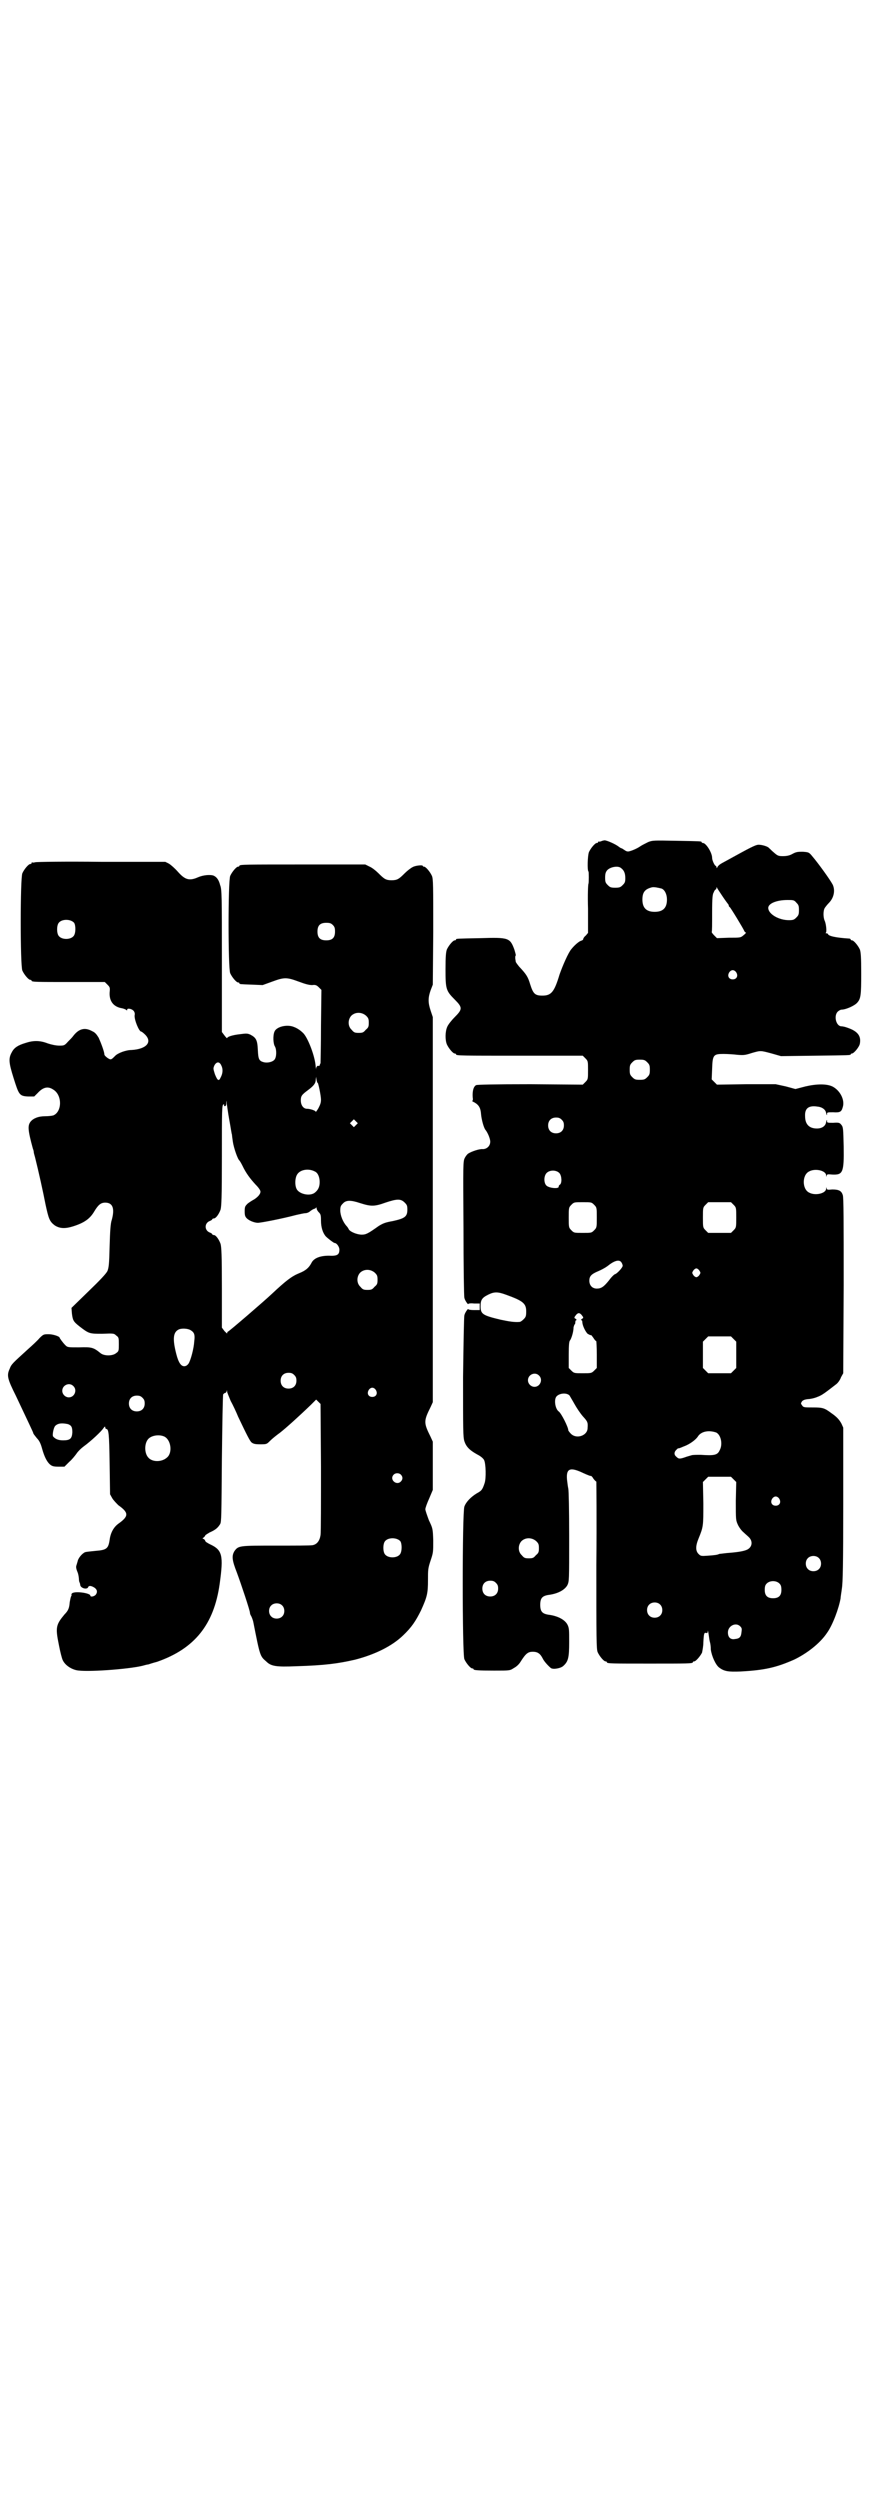 <?xml version="1.0" standalone="no"?>
<!DOCTYPE svg PUBLIC "-//W3C//DTD SVG 20010904//EN"
 "http://www.w3.org/TR/2001/REC-SVG-20010904/DTD/svg10.dtd">
<svg version="1.0" xmlns="http://www.w3.org/2000/svg"
 width="1000pt" height="2850pt" viewBox="0 0 1000 2850"
 preserveAspectRatio="xMidYMid meet">
<g transform="translate(0,2850) scale(0.5,-0.5)"
fill="#000000" stroke="none">
<path d="M1371 3782 c-2 -1 -5 -1 -5 -1 -1 1 -2 0 -2 -1 0 -1 -1 -2 -3 -2 -4
0 -14 -12 -18 -21 -3 -8 -4 -42 -1 -44 1 -1 1 -25 0 -28 -1 -1 -2 -27 -1 -57
l0 -55 -5 -6 c-4 -3 -6 -7 -6 -8 0 -2 -2 -3 -5 -4 -4 -1 -14 -9 -22 -19 -7 -8
-20 -38 -27 -58 -12 -40 -19 -48 -39 -48 -17 0 -21 4 -28 26 -5 17 -9 23 -25
40 -4 5 -8 10 -8 12 0 2 -1 5 -1 8 0 2 0 5 1 5 1 1 -1 7 -3 14 -10 27 -13 28
-78 26 -53 -1 -55 -1 -55 -3 0 -1 -1 -2 -3 -2 -4 0 -14 -12 -18 -21 -2 -6 -3
-15 -3 -45 0 -45 1 -49 21 -69 18 -18 18 -22 0 -40 -7 -7 -15 -17 -17 -22 -5
-11 -5 -30 -1 -40 4 -9 14 -21 18 -21 2 0 3 -1 3 -2 0 -3 13 -3 150 -3 l139 0
6 -6 c6 -6 6 -7 6 -27 0 -20 0 -21 -6 -27 l-6 -6 -119 1 c-84 0 -121 -1 -124
-2 -6 -3 -9 -13 -8 -28 1 -5 0 -8 -1 -8 -1 0 1 -2 4 -3 11 -6 15 -13 16 -27 1
-12 6 -31 10 -36 5 -6 11 -20 11 -27 0 -10 -8 -17 -17 -17 -7 1 -25 -5 -33
-10 -2 -1 -6 -6 -8 -10 -4 -8 -4 -12 -3 -160 0 -84 1 -156 2 -159 1 -6 9 -17
9 -14 0 1 6 2 13 1 l13 0 0 -8 0 -7 -13 0 c-7 0 -13 1 -13 2 0 3 -8 -8 -9 -14
-1 -3 -2 -67 -3 -141 0 -121 0 -136 3 -146 4 -12 11 -20 29 -30 8 -4 14 -9 16
-13 4 -8 5 -42 1 -53 -5 -15 -7 -17 -18 -23 -13 -8 -24 -19 -28 -30 -5 -15 -5
-336 0 -348 4 -9 14 -21 18 -21 2 0 3 -1 3 -2 0 -2 10 -3 47 -3 36 0 36 0 45
6 6 3 12 9 15 14 12 19 17 23 28 23 11 0 17 -4 23 -16 3 -6 11 -15 18 -21 5
-4 23 -1 29 5 11 10 13 19 13 54 0 28 0 32 -4 40 -6 11 -21 19 -40 22 -17 2
-22 7 -22 23 0 16 5 21 22 23 19 3 34 11 40 22 4 9 4 9 4 111 0 60 -1 105 -2
109 -1 4 -2 13 -3 21 -2 25 7 29 38 14 9 -4 16 -7 17 -6 0 0 3 -2 5 -6 3 -4 6
-7 7 -7 0 0 1 -86 0 -190 0 -170 0 -192 3 -199 4 -9 14 -21 18 -21 2 0 3 -1 3
-2 0 -3 12 -3 98 -3 86 0 98 0 98 3 0 1 1 2 3 2 4 0 14 12 18 20 1 5 3 15 3
23 1 21 2 23 6 22 3 -1 4 0 4 4 0 3 1 0 2 -7 1 -7 2 -15 3 -18 1 -3 2 -10 2
-17 2 -15 11 -35 19 -41 12 -9 21 -10 49 -9 55 3 81 9 122 27 29 14 59 37 75
61 13 18 27 56 31 79 0 4 2 14 3 23 2 12 3 55 3 191 l0 175 -4 9 c-5 9 -10 15
-23 24 -16 12 -20 13 -42 13 -20 0 -22 0 -25 5 -3 4 -3 4 0 9 3 3 6 4 13 5 5
0 15 2 22 5 11 4 17 9 43 29 4 3 9 10 11 16 l5 9 1 200 c0 146 0 201 -2 206
-3 10 -9 13 -24 13 -11 -1 -12 -1 -13 3 0 3 -1 2 -1 -1 0 -11 -25 -17 -39 -9
-16 8 -16 40 0 48 14 8 39 2 39 -9 0 -3 1 -4 1 -1 1 4 2 4 13 3 24 -1 27 4 26
64 -1 40 -1 44 -5 49 -4 5 -5 6 -19 5 -13 0 -14 0 -14 4 0 4 -1 3 -2 -2 -1 -9
-9 -15 -21 -15 -18 0 -27 10 -27 28 -1 18 8 25 28 22 11 -1 19 -7 20 -15 1 -5
2 -6 2 -2 0 4 1 4 14 4 16 -1 19 1 22 12 5 16 -6 38 -24 47 -13 6 -35 6 -61 0
l-23 -6 -22 6 -23 5 -67 0 -67 -1 -6 6 -6 6 1 24 c1 32 3 34 26 34 9 0 24 -1
32 -2 13 -1 17 -1 32 4 21 6 20 6 46 -1 l21 -6 77 1 c80 1 82 1 82 3 0 1 1 2
3 2 4 0 17 15 18 23 3 17 -5 28 -29 36 -5 2 -11 3 -13 3 -12 0 -18 23 -9 33 3
3 7 5 9 5 10 0 30 9 36 16 8 9 9 17 9 66 0 39 -1 49 -3 55 -4 9 -14 21 -18 21
-2 0 -3 1 -3 2 0 1 -1 1 -2 2 -33 2 -50 6 -50 11 0 0 -2 1 -3 1 -2 0 -3 1 -2
1 3 1 1 20 -2 27 -4 8 -4 24 0 30 2 3 6 8 9 11 12 12 15 29 9 42 -7 13 -34 50
-46 64 -8 10 -9 10 -22 11 -11 0 -15 0 -24 -5 -7 -4 -14 -5 -22 -5 -10 0 -12
1 -21 9 -5 4 -9 9 -10 9 -2 4 -16 8 -24 8 -7 0 -20 -7 -69 -34 -7 -4 -15 -8
-18 -10 -3 -2 -6 -5 -7 -7 -1 -3 -2 -3 -2 0 0 1 -1 3 -2 3 -2 0 -8 12 -8 18 0
12 -14 34 -21 34 -2 0 -3 1 -3 2 0 2 -2 2 -58 3 -52 1 -54 1 -64 -3 -6 -3 -14
-7 -17 -9 -7 -5 -18 -10 -26 -12 -4 -1 -7 0 -11 3 -3 2 -6 4 -7 4 -1 0 -4 2
-8 5 -7 5 -25 13 -30 13 -2 0 -6 -1 -8 -2z m45 -61 c7 -5 10 -12 10 -23 0 -9
-1 -11 -6 -16 -5 -5 -7 -6 -17 -6 -10 0 -12 1 -17 6 -5 5 -6 7 -6 17 0 8 1 12
4 16 6 8 25 12 32 6z m93 -47 c7 -3 12 -13 12 -25 0 -19 -9 -28 -28 -28 -19 0
-28 9 -28 28 0 17 6 24 22 28 5 1 14 -1 22 -3z m139 -18 c6 -9 12 -17 13 -18
0 0 1 -2 1 -3 0 -1 1 -3 2 -3 2 -1 31 -49 33 -54 1 -2 2 -4 4 -4 1 0 -1 -3 -5
-6 -7 -6 -7 -6 -34 -6 l-27 -1 -6 6 c-4 4 -6 7 -6 8 1 0 1 19 1 43 0 36 1 44
4 48 1 4 4 6 4 6 1 0 2 2 2 4 0 2 1 2 1 0 1 -2 7 -11 13 -20z m168 -14 c5 -5
6 -7 6 -17 0 -10 -1 -12 -6 -17 -5 -5 -7 -6 -17 -6 -23 0 -47 14 -47 28 0 10
19 18 44 18 13 0 15 0 20 -6z m-137 -159 c5 -8 1 -16 -8 -16 -9 0 -13 8 -8 16
2 3 5 5 8 5 3 0 6 -2 8 -5z m-203 -205 c5 -5 6 -7 6 -17 0 -10 -1 -12 -6 -17
-5 -5 -7 -6 -17 -6 -10 0 -12 1 -17 6 -5 5 -6 7 -6 17 0 10 1 12 6 17 5 5 7 6
17 6 10 0 12 -1 17 -6z m-195 -131 c4 -4 5 -7 5 -13 0 -11 -7 -18 -18 -18 -11
0 -18 7 -18 18 0 11 7 18 18 18 6 0 9 -1 13 -5z m-5 -122 c5 -6 6 -22 1 -26
-2 -1 -3 -3 -3 -5 0 -5 -22 -3 -28 3 -6 6 -6 21 0 28 7 8 23 8 30 0z m79 -72
c6 -6 6 -7 6 -29 0 -22 0 -23 -6 -29 -6 -6 -6 -6 -26 -6 -20 0 -20 0 -26 6 -6
6 -6 7 -6 29 0 22 0 23 6 29 6 6 6 6 26 6 20 0 20 0 26 -6z m318 0 c6 -6 6 -7
6 -29 0 -22 0 -23 -6 -29 l-6 -6 -26 0 -26 0 -6 6 c-6 6 -6 7 -6 29 0 22 0 23
6 29 l6 6 26 0 26 0 6 -6z m-256 -131 c2 -3 3 -6 3 -8 0 -4 -12 -17 -17 -19
-2 0 -9 -7 -14 -14 -12 -15 -18 -19 -28 -19 -10 0 -17 7 -17 18 0 10 4 15 21
22 7 3 16 8 20 11 16 13 27 16 32 9z m178 -19 c3 -5 3 -5 0 -10 -2 -3 -5 -5
-7 -5 -2 0 -5 2 -7 5 -3 5 -3 5 0 10 2 3 5 5 7 5 2 0 5 -2 7 -5z m-441 -55
c39 -14 46 -20 46 -38 0 -11 -1 -13 -6 -18 -3 -3 -7 -6 -9 -6 -12 -1 -24 1
-43 5 -42 10 -46 13 -46 31 0 14 3 19 17 26 14 7 22 7 41 0z m173 -47 c4 -5 4
-6 0 -8 -2 -2 -3 -3 -1 -3 1 0 2 -2 2 -4 0 -8 7 -22 12 -27 4 -2 7 -4 7 -3 1
1 3 -2 6 -6 3 -5 6 -8 7 -8 0 0 1 -14 1 -30 l0 -31 -6 -6 c-6 -6 -7 -6 -26 -6
-19 0 -20 0 -26 6 l-6 6 0 30 c0 24 1 31 3 33 3 4 8 19 8 30 1 3 2 6 2 6 1 0
2 2 2 5 0 3 1 5 2 5 2 0 1 1 -1 3 -4 2 -4 3 0 8 2 3 5 5 7 5 2 0 5 -2 7 -5z
m346 -54 l6 -6 0 -30 0 -30 -6 -6 -6 -6 -26 0 -26 0 -6 6 -6 6 0 30 0 30 6 6
6 6 26 0 26 0 6 -6z m-444 -83 c10 -9 3 -26 -10 -26 -8 0 -15 7 -15 15 0 13
16 20 25 11z m70 -46 c1 -2 6 -10 11 -19 5 -9 13 -21 19 -28 11 -12 12 -14 11
-27 0 -17 -25 -26 -38 -13 -3 3 -6 7 -6 8 0 7 -16 39 -22 43 -8 6 -11 27 -5
34 7 8 24 9 30 2z m334 -84 c11 -5 16 -27 8 -41 -5 -11 -13 -12 -43 -10 -9 0
-18 0 -21 -1 -3 -1 -11 -3 -16 -5 -12 -4 -14 -3 -19 2 -5 4 -5 10 0 15 2 2 4
4 5 4 0 -1 5 1 12 4 14 5 27 15 32 22 7 12 24 16 42 10z m40 -107 l6 -6 -1
-43 c0 -44 0 -44 5 -55 3 -6 8 -13 13 -17 3 -3 9 -8 12 -11 10 -10 7 -24 -6
-29 -8 -3 -19 -5 -45 -7 -9 -1 -17 -2 -17 -2 -3 -2 -11 -3 -26 -4 -15 -1 -16
-1 -21 4 -7 7 -7 18 0 35 11 27 11 28 11 80 l-1 49 6 6 6 6 26 0 26 0 6 -6z
m104 -44 c5 -8 1 -16 -8 -16 -9 0 -13 8 -8 16 2 3 5 5 8 5 3 0 6 -2 8 -5z
m-554 -97 c5 -5 6 -7 6 -16 0 -9 -1 -11 -7 -16 -5 -6 -7 -7 -16 -7 -9 0 -11 1
-16 7 -9 8 -9 23 -1 32 9 9 24 9 34 0z m644 -38 c7 -6 7 -19 1 -25 -6 -7 -19
-7 -25 -1 -7 6 -7 19 -1 25 6 7 19 7 25 1z m-736 -57 c4 -4 5 -7 5 -13 0 -11
-7 -18 -18 -18 -11 0 -18 7 -18 18 0 11 7 18 18 18 6 0 9 -1 13 -5z m647 -2
c3 -3 4 -7 4 -14 0 -13 -6 -19 -19 -19 -13 0 -19 6 -19 19 0 7 1 11 4 14 7 8
23 8 30 0z m-273 -47 c7 -6 7 -19 1 -25 -6 -7 -19 -7 -25 -1 -7 6 -7 19 -1 25
6 7 19 7 25 1z m183 -50 c4 -4 4 -6 3 -13 -1 -11 -4 -15 -15 -16 -10 -2 -16 4
-16 15 0 15 18 24 28 14z"/>
<path d="M80 3734 c-3 -1 -6 -1 -7 0 0 0 -1 0 -1 -2 0 -1 -1 -2 -3 -2 -4 0
-14 -12 -18 -21 -5 -11 -5 -211 0 -222 4 -9 14 -21 18 -21 2 0 3 -1 3 -2 0 -3
11 -3 89 -3 l78 0 6 -6 c6 -6 6 -7 5 -18 -1 -20 9 -33 29 -36 4 -1 9 -3 9 -4
2 -1 2 -1 2 1 0 4 10 2 14 -2 3 -3 4 -7 3 -11 -1 -10 10 -37 15 -37 1 0 5 -3
9 -7 17 -17 3 -33 -31 -35 -13 0 -31 -7 -37 -13 -10 -10 -10 -10 -18 -5 -4 3
-7 6 -7 8 0 6 -8 27 -13 38 -5 8 -8 12 -15 15 -16 9 -30 6 -43 -11 -2 -3 -8
-9 -12 -13 -8 -9 -9 -9 -20 -9 -7 0 -17 2 -26 5 -18 7 -33 7 -51 1 -17 -5 -26
-11 -31 -21 -8 -14 -7 -24 4 -59 12 -38 13 -41 33 -42 l14 0 8 8 c12 13 23 16
35 8 21 -12 21 -50 1 -59 -3 -1 -11 -2 -19 -2 -16 0 -27 -5 -33 -12 -7 -9 -7
-18 5 -62 1 -2 2 -6 2 -8 0 -2 2 -8 3 -12 8 -32 18 -77 24 -108 7 -32 9 -38
21 -47 11 -7 23 -8 42 -2 25 8 38 17 48 34 9 15 15 20 25 20 17 0 22 -13 15
-39 -3 -8 -4 -26 -5 -60 -1 -43 -2 -49 -5 -57 -3 -6 -17 -21 -43 -46 l-39 -38
1 -13 c2 -15 3 -18 17 -29 22 -17 23 -17 52 -17 26 1 27 1 32 -4 6 -4 6 -6 6
-20 0 -14 0 -16 -6 -20 -8 -7 -28 -7 -36 0 -16 13 -20 14 -49 13 -25 0 -26 0
-31 5 -6 6 -13 16 -13 17 0 3 -15 8 -25 8 -11 0 -12 0 -21 -9 -5 -6 -17 -17
-26 -25 -35 -32 -38 -34 -42 -45 -7 -15 -5 -23 14 -61 31 -66 40 -84 40 -86 0
-1 4 -6 8 -11 6 -6 9 -13 12 -24 5 -18 11 -30 18 -36 5 -4 8 -5 20 -5 l13 0
11 11 c6 5 13 14 16 18 3 5 11 13 18 18 15 11 39 33 44 41 3 4 4 4 4 2 0 -2 1
-4 2 -4 6 0 7 -10 8 -79 l1 -70 5 -9 c3 -5 10 -12 14 -16 24 -17 24 -25 0 -42
-11 -8 -18 -21 -20 -37 -3 -20 -7 -23 -32 -25 -10 -1 -21 -2 -24 -3 -7 -3 -16
-14 -17 -21 -1 -3 -2 -7 -3 -10 -1 -3 0 -8 3 -15 2 -5 3 -13 3 -16 0 -3 1 -7
2 -8 0 -1 1 -3 1 -5 1 -7 15 -11 18 -5 1 4 6 4 13 0 7 -4 9 -10 5 -16 -3 -5
-13 -7 -13 -3 0 6 -36 11 -42 5 -1 -2 -2 -3 -1 -3 1 0 0 -2 -1 -4 -1 -2 -2 -8
-3 -13 -1 -13 -3 -19 -12 -28 -19 -23 -21 -29 -13 -68 3 -16 7 -32 9 -36 5
-11 18 -20 31 -23 21 -5 118 2 151 10 4 1 10 3 13 3 3 1 12 4 20 6 86 30 130
85 143 178 9 65 6 77 -22 90 -6 3 -11 6 -11 8 0 1 -2 3 -3 4 -4 1 -4 1 0 4 1
1 3 3 3 4 0 1 5 4 10 7 14 6 19 11 24 19 3 5 3 18 4 149 1 79 2 145 3 147 1 1
3 3 4 3 2 0 3 2 4 4 0 3 1 3 1 -1 0 -2 4 -11 8 -21 5 -9 13 -26 17 -36 20 -42
27 -56 31 -59 4 -3 8 -4 19 -4 15 0 15 0 23 8 5 5 15 13 22 18 13 10 43 37 71
64 l12 12 5 -5 5 -5 1 -144 c0 -79 0 -149 -1 -155 -2 -13 -8 -21 -18 -23 -4
-1 -42 -1 -84 -1 -83 0 -85 0 -94 -12 -7 -11 -6 -21 5 -49 10 -27 30 -87 30
-92 0 -2 1 -5 3 -8 1 -2 4 -9 5 -15 15 -76 15 -76 29 -88 11 -11 22 -13 69
-11 65 2 95 6 134 15 46 12 84 31 109 55 20 19 29 33 41 57 14 31 16 39 16 69
0 24 0 27 6 45 6 18 6 19 6 46 -1 27 -1 27 -10 46 -4 11 -8 22 -8 25 0 3 4 14
9 25 l8 19 0 55 0 55 -5 11 c-16 32 -16 36 0 68 l5 11 0 439 0 439 -5 15 c-6
18 -6 29 0 46 l5 13 1 120 c0 106 0 121 -3 128 -4 9 -14 21 -18 21 -2 0 -3 1
-3 2 0 2 -16 1 -23 -3 -4 -2 -12 -8 -18 -14 -13 -13 -17 -16 -30 -16 -13 0
-17 3 -30 16 -6 6 -15 13 -20 15 l-10 5 -138 0 c-136 0 -149 0 -149 -3 0 -1
-1 -2 -3 -2 -4 0 -14 -12 -18 -21 -5 -11 -5 -211 0 -222 4 -9 14 -21 18 -21 2
0 3 -1 3 -2 0 -2 1 -2 29 -3 l24 -1 22 8 c27 10 33 10 60 0 16 -6 24 -8 31 -8
7 1 10 0 15 -5 l6 -6 -1 -82 c0 -45 -1 -83 -1 -85 -1 -2 -2 -4 -2 -5 0 -1 -2
-2 -3 -1 -3 0 -4 -2 -5 -5 0 -5 0 -4 -1 2 -1 23 -17 65 -28 77 -8 8 -16 13
-26 16 -16 4 -36 -2 -40 -12 -4 -9 -3 -28 1 -34 4 -7 4 -24 -1 -30 -4 -5 -15
-8 -24 -6 -11 3 -13 6 -14 28 -1 23 -4 28 -17 35 -7 3 -9 3 -24 1 -18 -2 -29
-6 -29 -9 0 -1 -3 2 -6 6 l-6 8 0 162 c0 148 0 163 -4 173 -3 12 -8 19 -16 22
-8 2 -22 1 -34 -4 -20 -9 -30 -6 -46 12 -7 8 -16 16 -21 19 l-8 4 -146 0 c-80
1 -148 0 -151 -1z m89 -138 c4 -6 4 -24 -1 -30 -7 -9 -27 -9 -34 0 -5 6 -5 24
0 30 7 9 27 9 35 0z m590 -5 c4 -4 5 -7 5 -15 0 -14 -6 -20 -20 -20 -14 0 -20
6 -20 20 0 14 6 20 20 20 8 0 11 -1 15 -5z m76 -207 c5 -5 6 -7 6 -16 0 -9 -1
-11 -7 -16 -5 -6 -7 -7 -16 -7 -9 0 -11 1 -16 7 -9 8 -9 23 -1 32 9 9 24 9 34
0z m-330 -114 c4 -8 3 -18 -2 -27 -4 -9 -7 -7 -13 8 -4 13 -4 13 -1 20 5 9 12
9 16 -1z m219 -39 c1 5 8 -29 8 -38 0 -8 -2 -12 -6 -20 -3 -5 -6 -9 -6 -8 0 3
-13 7 -20 7 -8 0 -14 8 -14 19 0 10 2 13 17 24 12 9 17 15 17 23 l1 7 1 -8 c1
-4 2 -7 2 -6z m-201 -85 c3 -16 5 -31 6 -33 0 -2 1 -9 2 -16 2 -14 11 -40 15
-43 1 -1 4 -6 7 -12 8 -17 18 -30 30 -43 7 -7 11 -13 11 -16 0 -6 -7 -13 -15
-18 -4 -2 -10 -6 -14 -9 -6 -6 -7 -7 -7 -18 0 -9 1 -12 5 -16 5 -5 17 -10 25
-10 7 0 54 9 88 18 9 2 18 4 21 4 3 0 8 2 11 5 4 3 8 5 9 5 1 0 3 1 4 3 0 1 1
0 1 -2 0 -2 2 -6 5 -9 4 -4 5 -6 5 -19 0 -15 4 -28 11 -36 5 -5 18 -15 20 -15
5 0 11 -9 11 -15 0 -12 -5 -15 -24 -14 -21 0 -35 -6 -40 -17 -6 -11 -13 -17
-28 -23 -17 -7 -30 -17 -62 -47 -18 -17 -97 -85 -100 -86 -1 0 -2 -2 -2 -4 0
-1 -2 1 -6 5 l-6 8 0 91 c0 76 -1 92 -3 100 -4 11 -11 20 -15 20 -2 0 -4 1 -4
2 0 1 -3 3 -6 4 -12 5 -12 21 0 26 3 1 6 3 6 4 0 1 2 2 4 2 4 0 11 9 15 20 2
8 3 26 3 120 0 108 0 120 4 120 1 0 2 -1 1 -2 -1 -1 0 -2 2 -2 2 0 3 2 3 8 1
6 1 6 1 -2 1 -5 3 -22 6 -38z m289 -11 l-5 -5 -4 4 -5 5 4 4 5 5 4 -4 5 -5 -4
-4z m-94 -106 c7 -3 11 -13 11 -24 0 -12 -4 -19 -12 -25 -12 -8 -36 -2 -41 10
-4 9 -3 24 1 31 6 12 26 16 41 8z m205 -71 c5 -5 6 -7 6 -16 0 -16 -6 -20 -33
-26 -17 -3 -22 -5 -32 -11 -24 -17 -29 -20 -39 -20 -11 0 -28 7 -30 13 -1 2
-3 5 -5 7 -8 9 -14 24 -14 35 0 9 1 11 6 16 7 8 18 8 39 1 25 -8 33 -8 58 1
27 9 35 9 44 0z m-68 -160 c5 -5 6 -7 6 -16 0 -9 -1 -11 -7 -16 -5 -6 -7 -7
-16 -7 -9 0 -11 1 -16 7 -9 8 -9 23 -1 32 9 9 24 9 34 0z m-420 -131 c8 -5 10
-10 8 -25 -1 -17 -8 -43 -13 -51 -3 -4 -6 -6 -10 -6 -7 0 -13 8 -18 28 -9 35
-7 50 6 56 7 3 21 2 27 -2z m236 -102 c4 -4 5 -7 5 -13 0 -11 -7 -18 -18 -18
-11 0 -18 7 -18 18 0 11 7 18 18 18 6 0 9 -1 13 -5z m-504 -25 c10 -9 3 -26
-10 -26 -8 0 -15 7 -15 15 0 13 16 20 25 11z m690 -9 c5 -8 1 -16 -8 -16 -9 0
-13 8 -8 16 2 3 5 5 8 5 3 0 6 -2 8 -5z m-532 -18 c4 -4 5 -7 5 -13 0 -11 -7
-18 -18 -18 -11 0 -18 7 -18 18 0 11 7 18 18 18 6 0 9 -1 13 -5z m-170 -60 c8
-3 10 -7 10 -19 -1 -14 -5 -18 -21 -18 -11 0 -18 3 -23 9 -2 3 1 20 5 24 6 6
15 7 29 4z m219 -28 c16 -7 20 -37 7 -48 -12 -11 -34 -11 -43 0 -9 10 -9 32 0
42 7 8 24 11 36 6z m540 -87 c5 -5 5 -11 0 -16 -10 -10 -27 5 -16 16 4 4 12 4
16 0z m-1 -152 c4 -6 4 -24 -1 -30 -7 -9 -27 -9 -34 0 -5 6 -5 24 0 30 7 9 27
9 35 0z m-270 -146 c7 -6 7 -19 1 -25 -6 -7 -19 -7 -25 -1 -7 6 -7 19 -1 25 6
7 19 7 25 1z"/>
</g>
</svg>
